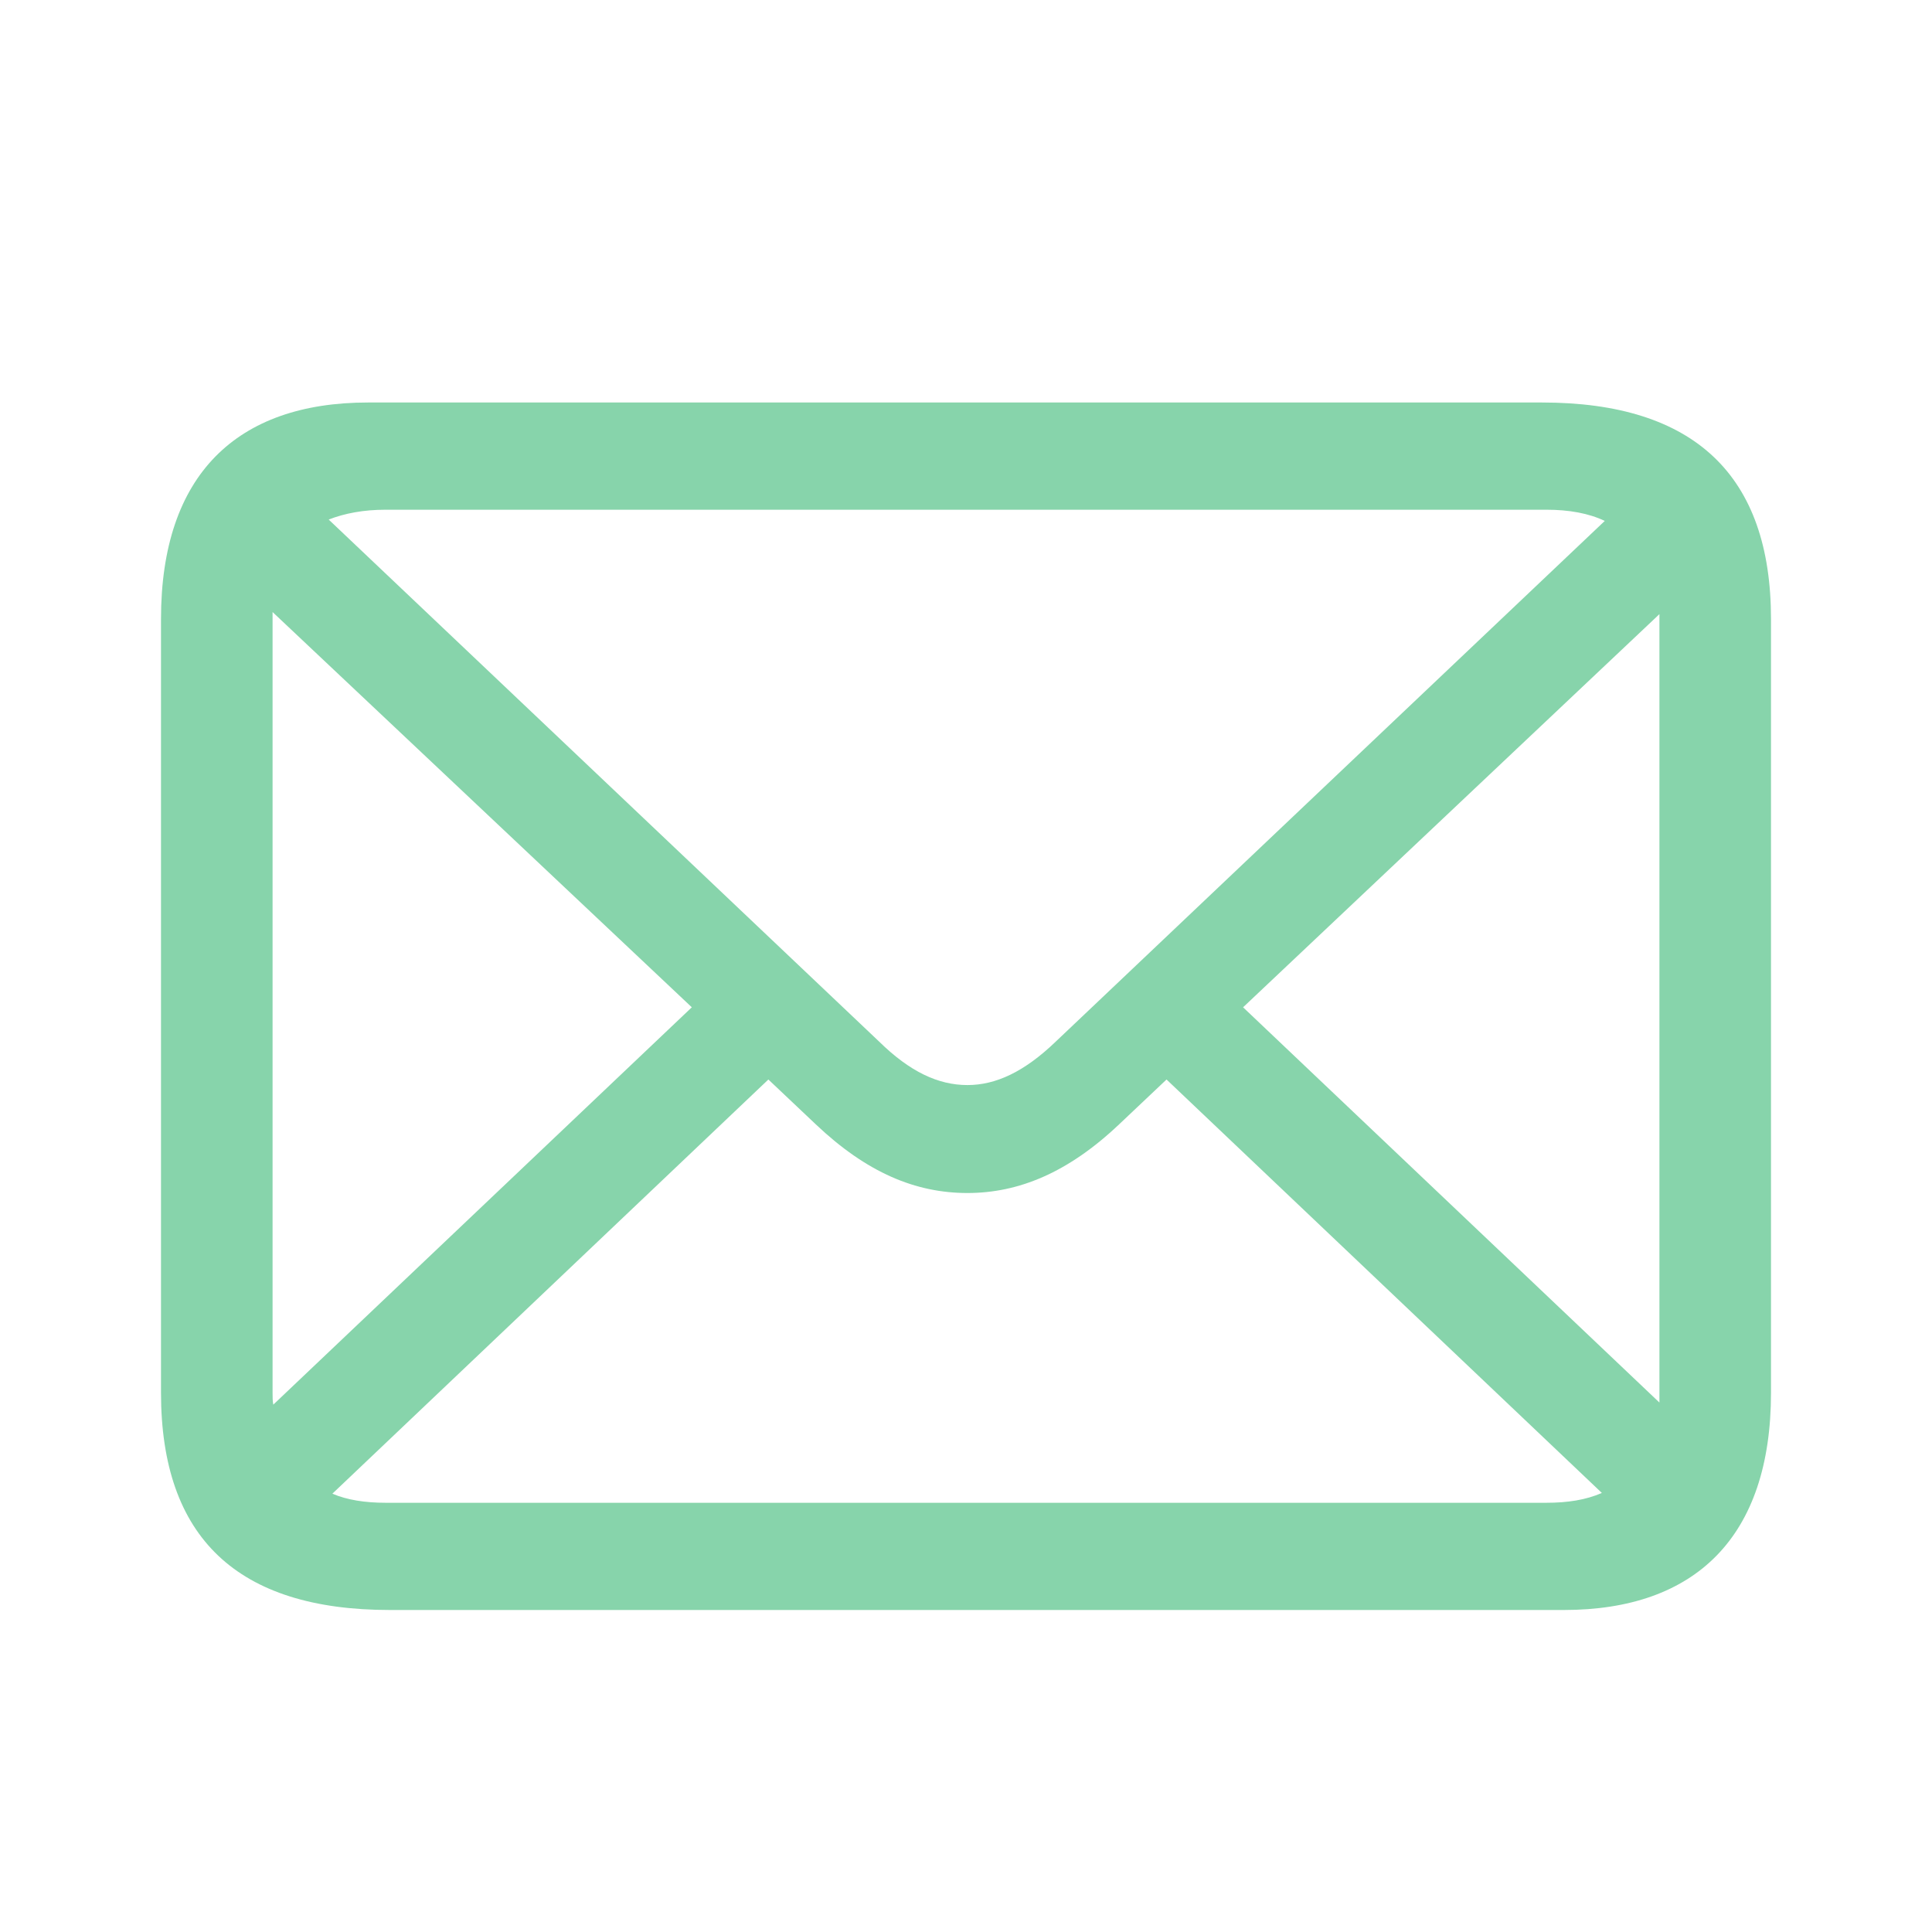 <svg width="24" height="24" viewBox="0 0 24 24" fill="none" xmlns="http://www.w3.org/2000/svg">
<path fill-rule="evenodd" clip-rule="evenodd" d="M19.427 20C21.058 20 22 19.095 22 17.301V7.69C22 5.905 21.049 5 19.156 5H4.572C2.942 5 2 5.897 2 7.69V17.301C2 19.103 2.951 20 4.844 20H19.427ZM12.018 13.479C11.656 13.479 11.303 13.314 10.922 12.94L4.083 6.454C4.283 6.376 4.518 6.332 4.79 6.332H19.21C19.491 6.332 19.735 6.376 19.935 6.471L13.114 12.94C12.725 13.314 12.371 13.479 12.018 13.479ZM3.395 17.449C3.386 17.406 3.386 17.354 3.386 17.301V7.603L8.594 12.513L3.395 17.449ZM20.614 17.423L15.442 12.513L20.614 7.629V17.423ZM19.21 18.668H4.79C4.536 18.668 4.31 18.633 4.129 18.555L9.545 13.41L10.134 13.967C10.768 14.568 11.375 14.82 12.018 14.82C12.652 14.82 13.268 14.568 13.902 13.967L14.491 13.41L19.899 18.546C19.699 18.633 19.473 18.668 19.21 18.668Z" fill="#87D4AB"/>
</svg>
